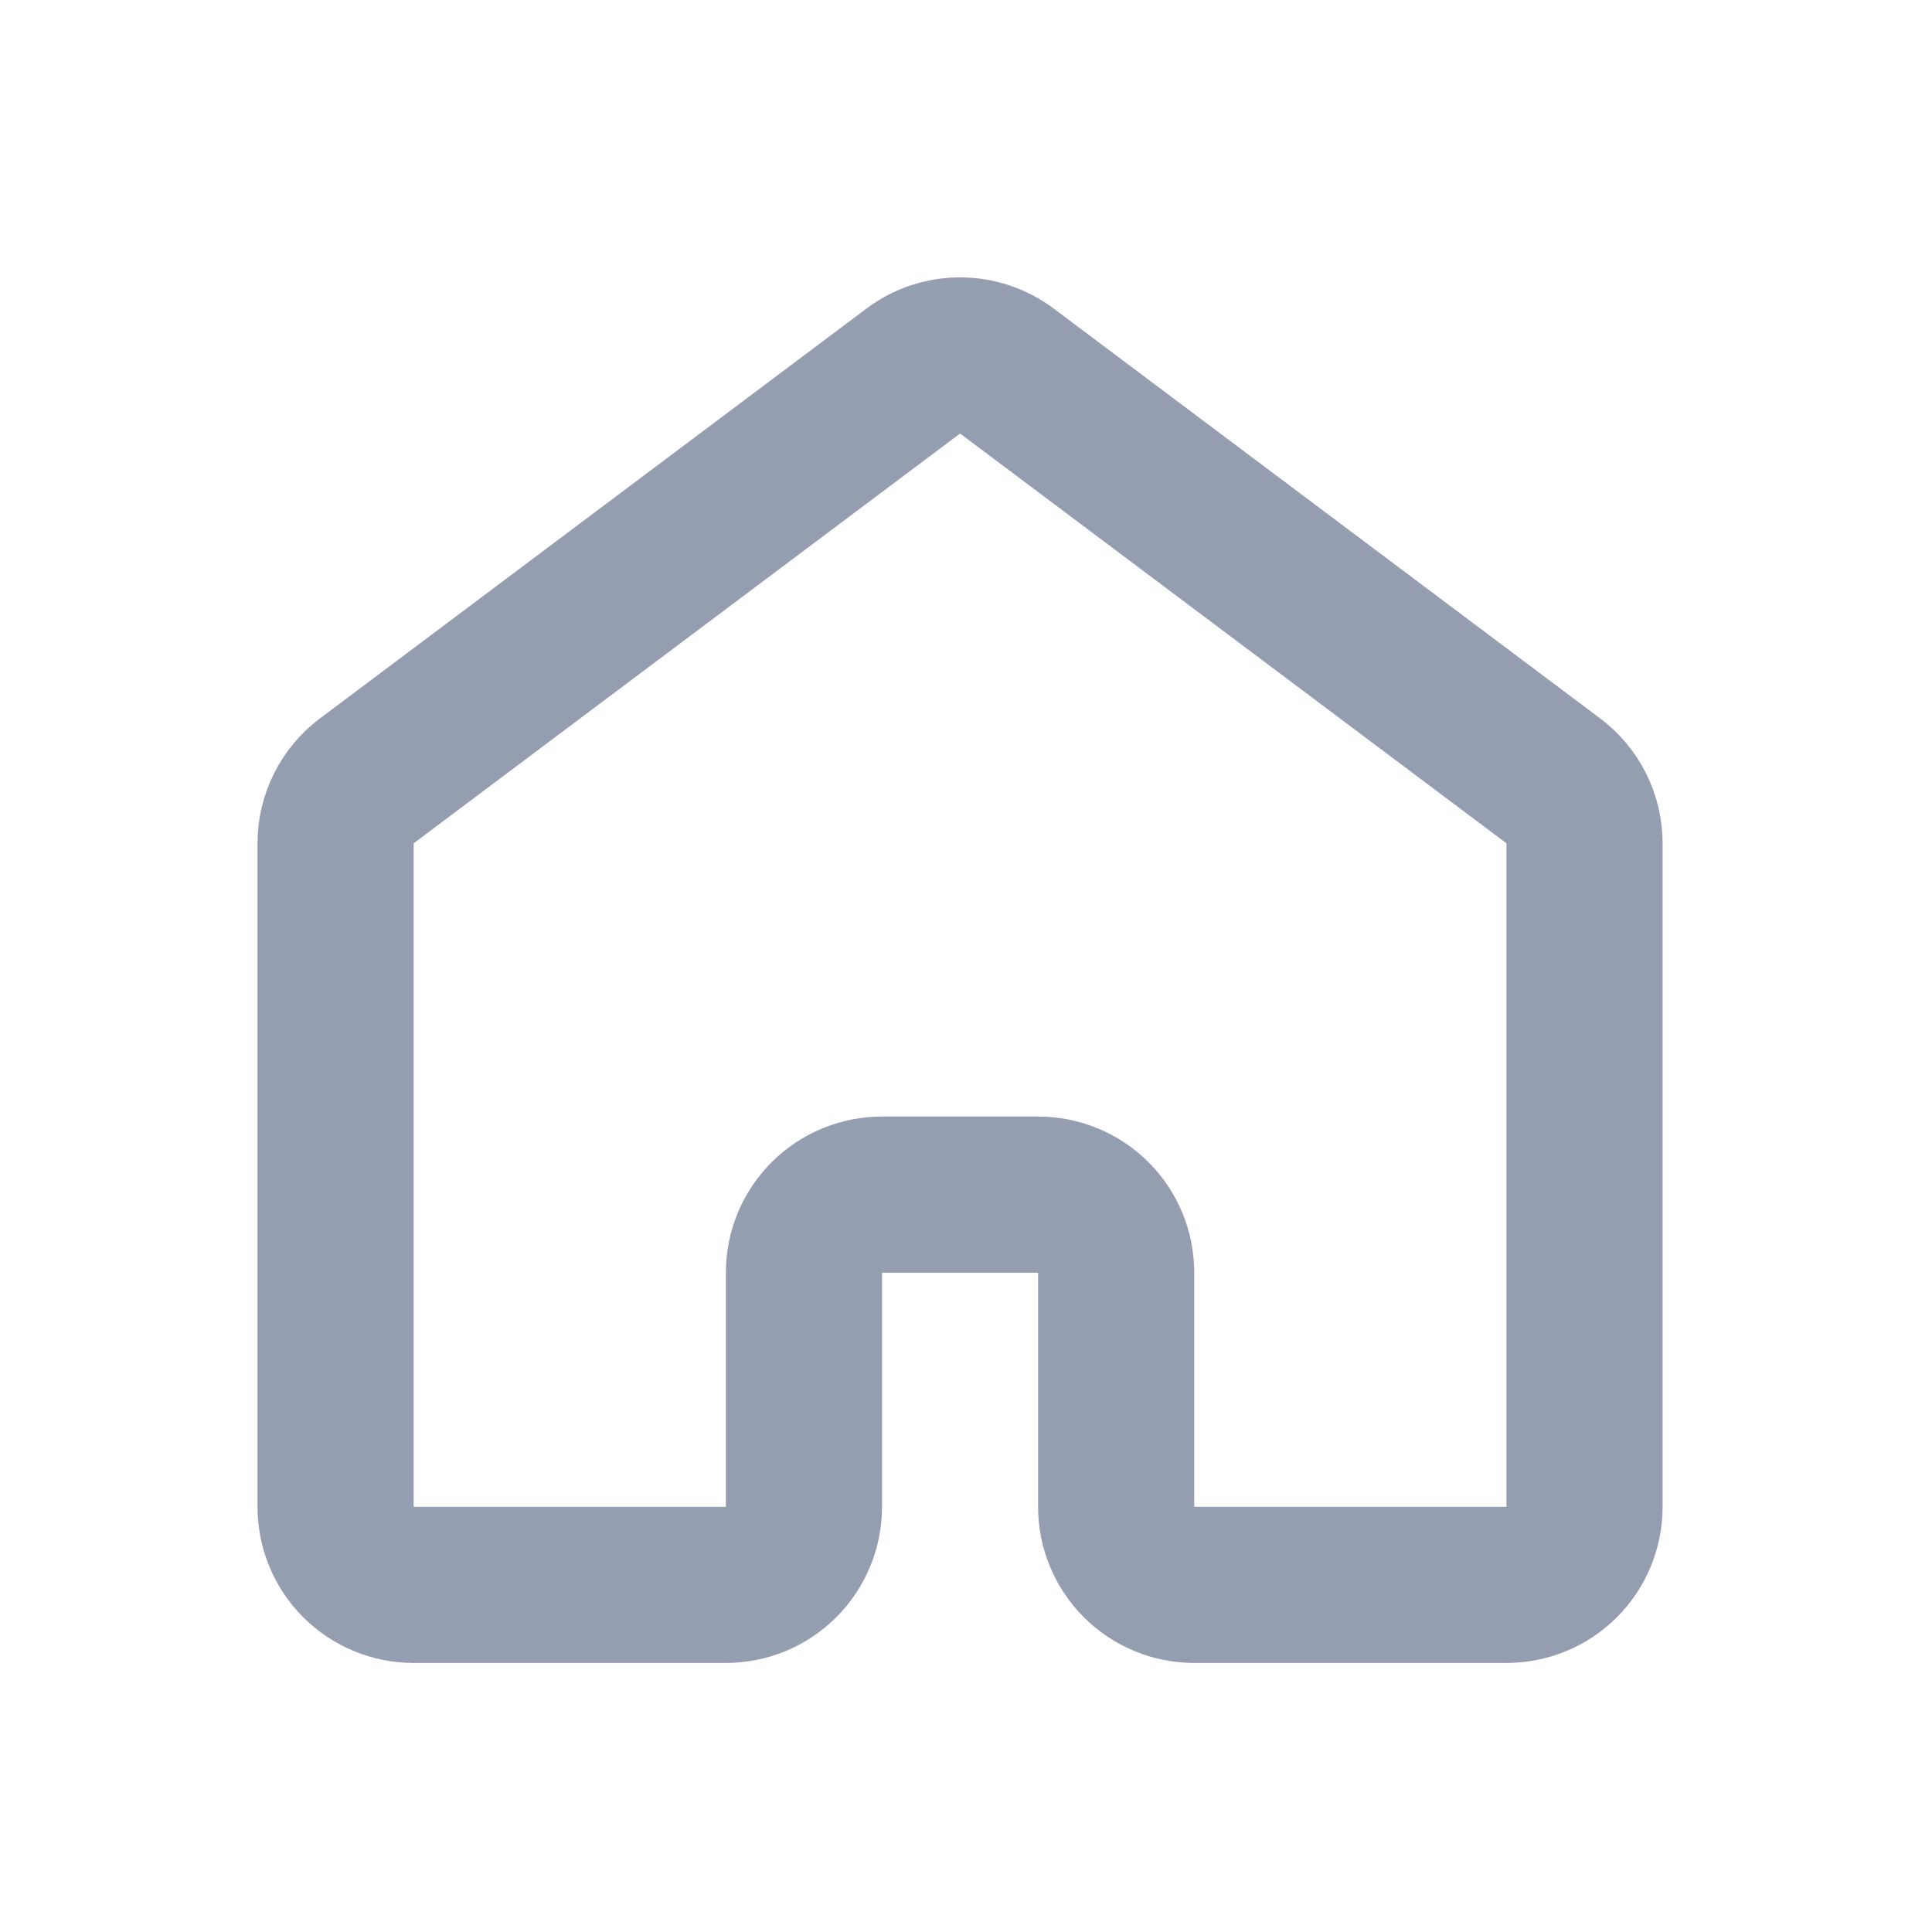 <svg width="33" height="33" viewBox="0 0 33 33" fill="none" xmlns="http://www.w3.org/2000/svg">
<g id="majesticons:home-line">
<path id="Vector" d="M27.065 25.738V14.405C27.065 14.198 27.017 13.993 26.924 13.808C26.832 13.623 26.698 13.462 26.532 13.338L17.199 6.338C16.968 6.165 16.687 6.071 16.399 6.071C16.11 6.071 15.829 6.165 15.599 6.338L6.265 13.338C6.1 13.462 5.965 13.623 5.873 13.808C5.78 13.993 5.732 14.198 5.732 14.405V25.738C5.732 26.092 5.872 26.431 6.122 26.681C6.373 26.931 6.712 27.071 7.065 27.071H12.399C12.752 27.071 13.091 26.931 13.341 26.681C13.591 26.431 13.732 26.092 13.732 25.738V21.738C13.732 21.384 13.872 21.045 14.123 20.795C14.373 20.545 14.712 20.405 15.065 20.405H17.732C18.086 20.405 18.425 20.545 18.675 20.795C18.925 21.045 19.065 21.384 19.065 21.738V25.738C19.065 26.092 19.206 26.431 19.456 26.681C19.706 26.931 20.045 27.071 20.399 27.071H25.732C26.086 27.071 26.425 26.931 26.675 26.681C26.925 26.431 27.065 26.092 27.065 25.738Z" stroke="#959DB1" stroke-width="2.667" stroke-linecap="round" stroke-linejoin="round"/>
</g>
</svg>
